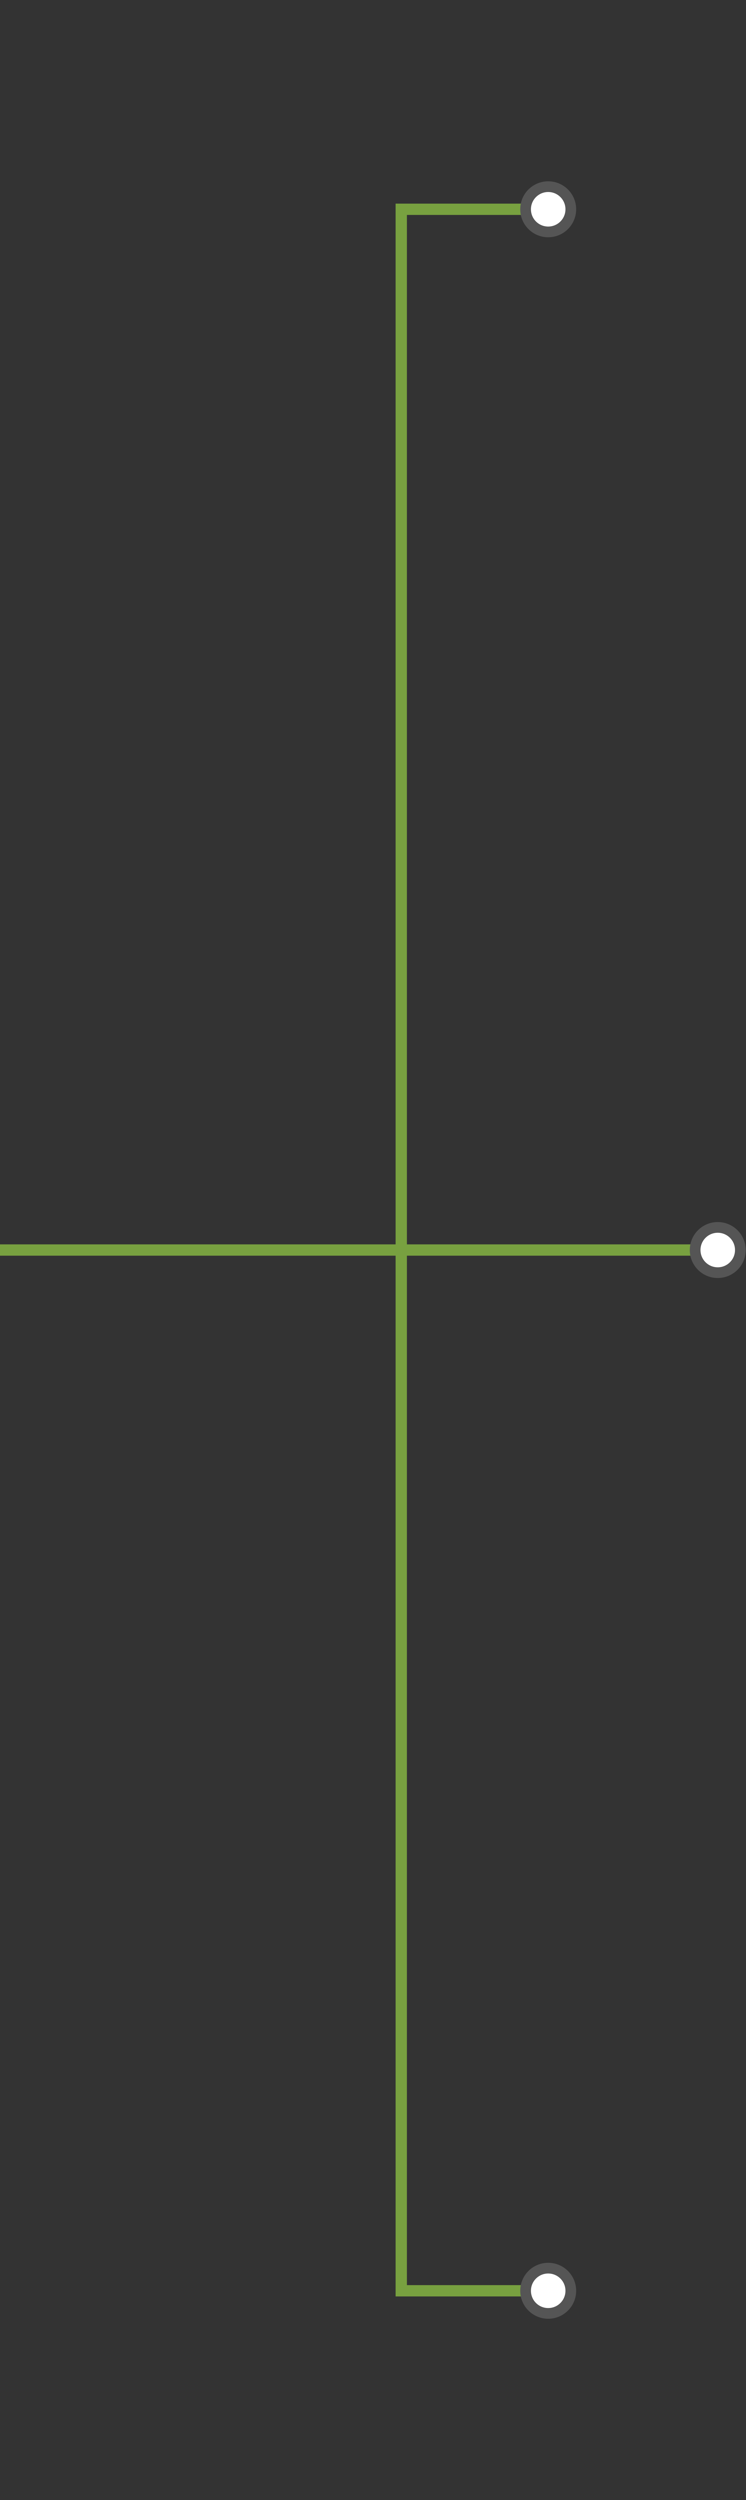 <?xml version="1.0" encoding="utf-8"?>
<!-- Generator: Adobe Illustrator 21.0.2, SVG Export Plug-In . SVG Version: 6.00 Build 0)  -->
<svg version="1.1" id="Layer_1" xmlns="http://www.w3.org/2000/svg" xmlns:xlink="http://www.w3.org/1999/xlink" x="0px" y="0px"
	 viewBox="0 0 132 442" style="enable-background:new 0 0 132 442;" xml:space="preserve">
<rect x="0" y="0" width="132" height="442" fill="#333333" stroke="none"/>
<style type="text/css">
	.st0{fill:none;stroke:#78A140;stroke-width:2;stroke-miterlimit:10;}
	.st1{fill:#FFFFFF;stroke:#555555;stroke-width:1.893;stroke-linecap:round;stroke-miterlimit:10;}
</style>
<line class="st0" x1="0" y1="221" x2="127" y2="221"/>
<polyline class="st0" points="97,37 71,37 71,405 97,405 "/>
<circle class="st1" cx="97" cy="405" r="4"/>
<circle class="st1" cx="127" cy="221" r="4"/>
<circle class="st1" cx="97" cy="37" r="4"/>
</svg>
